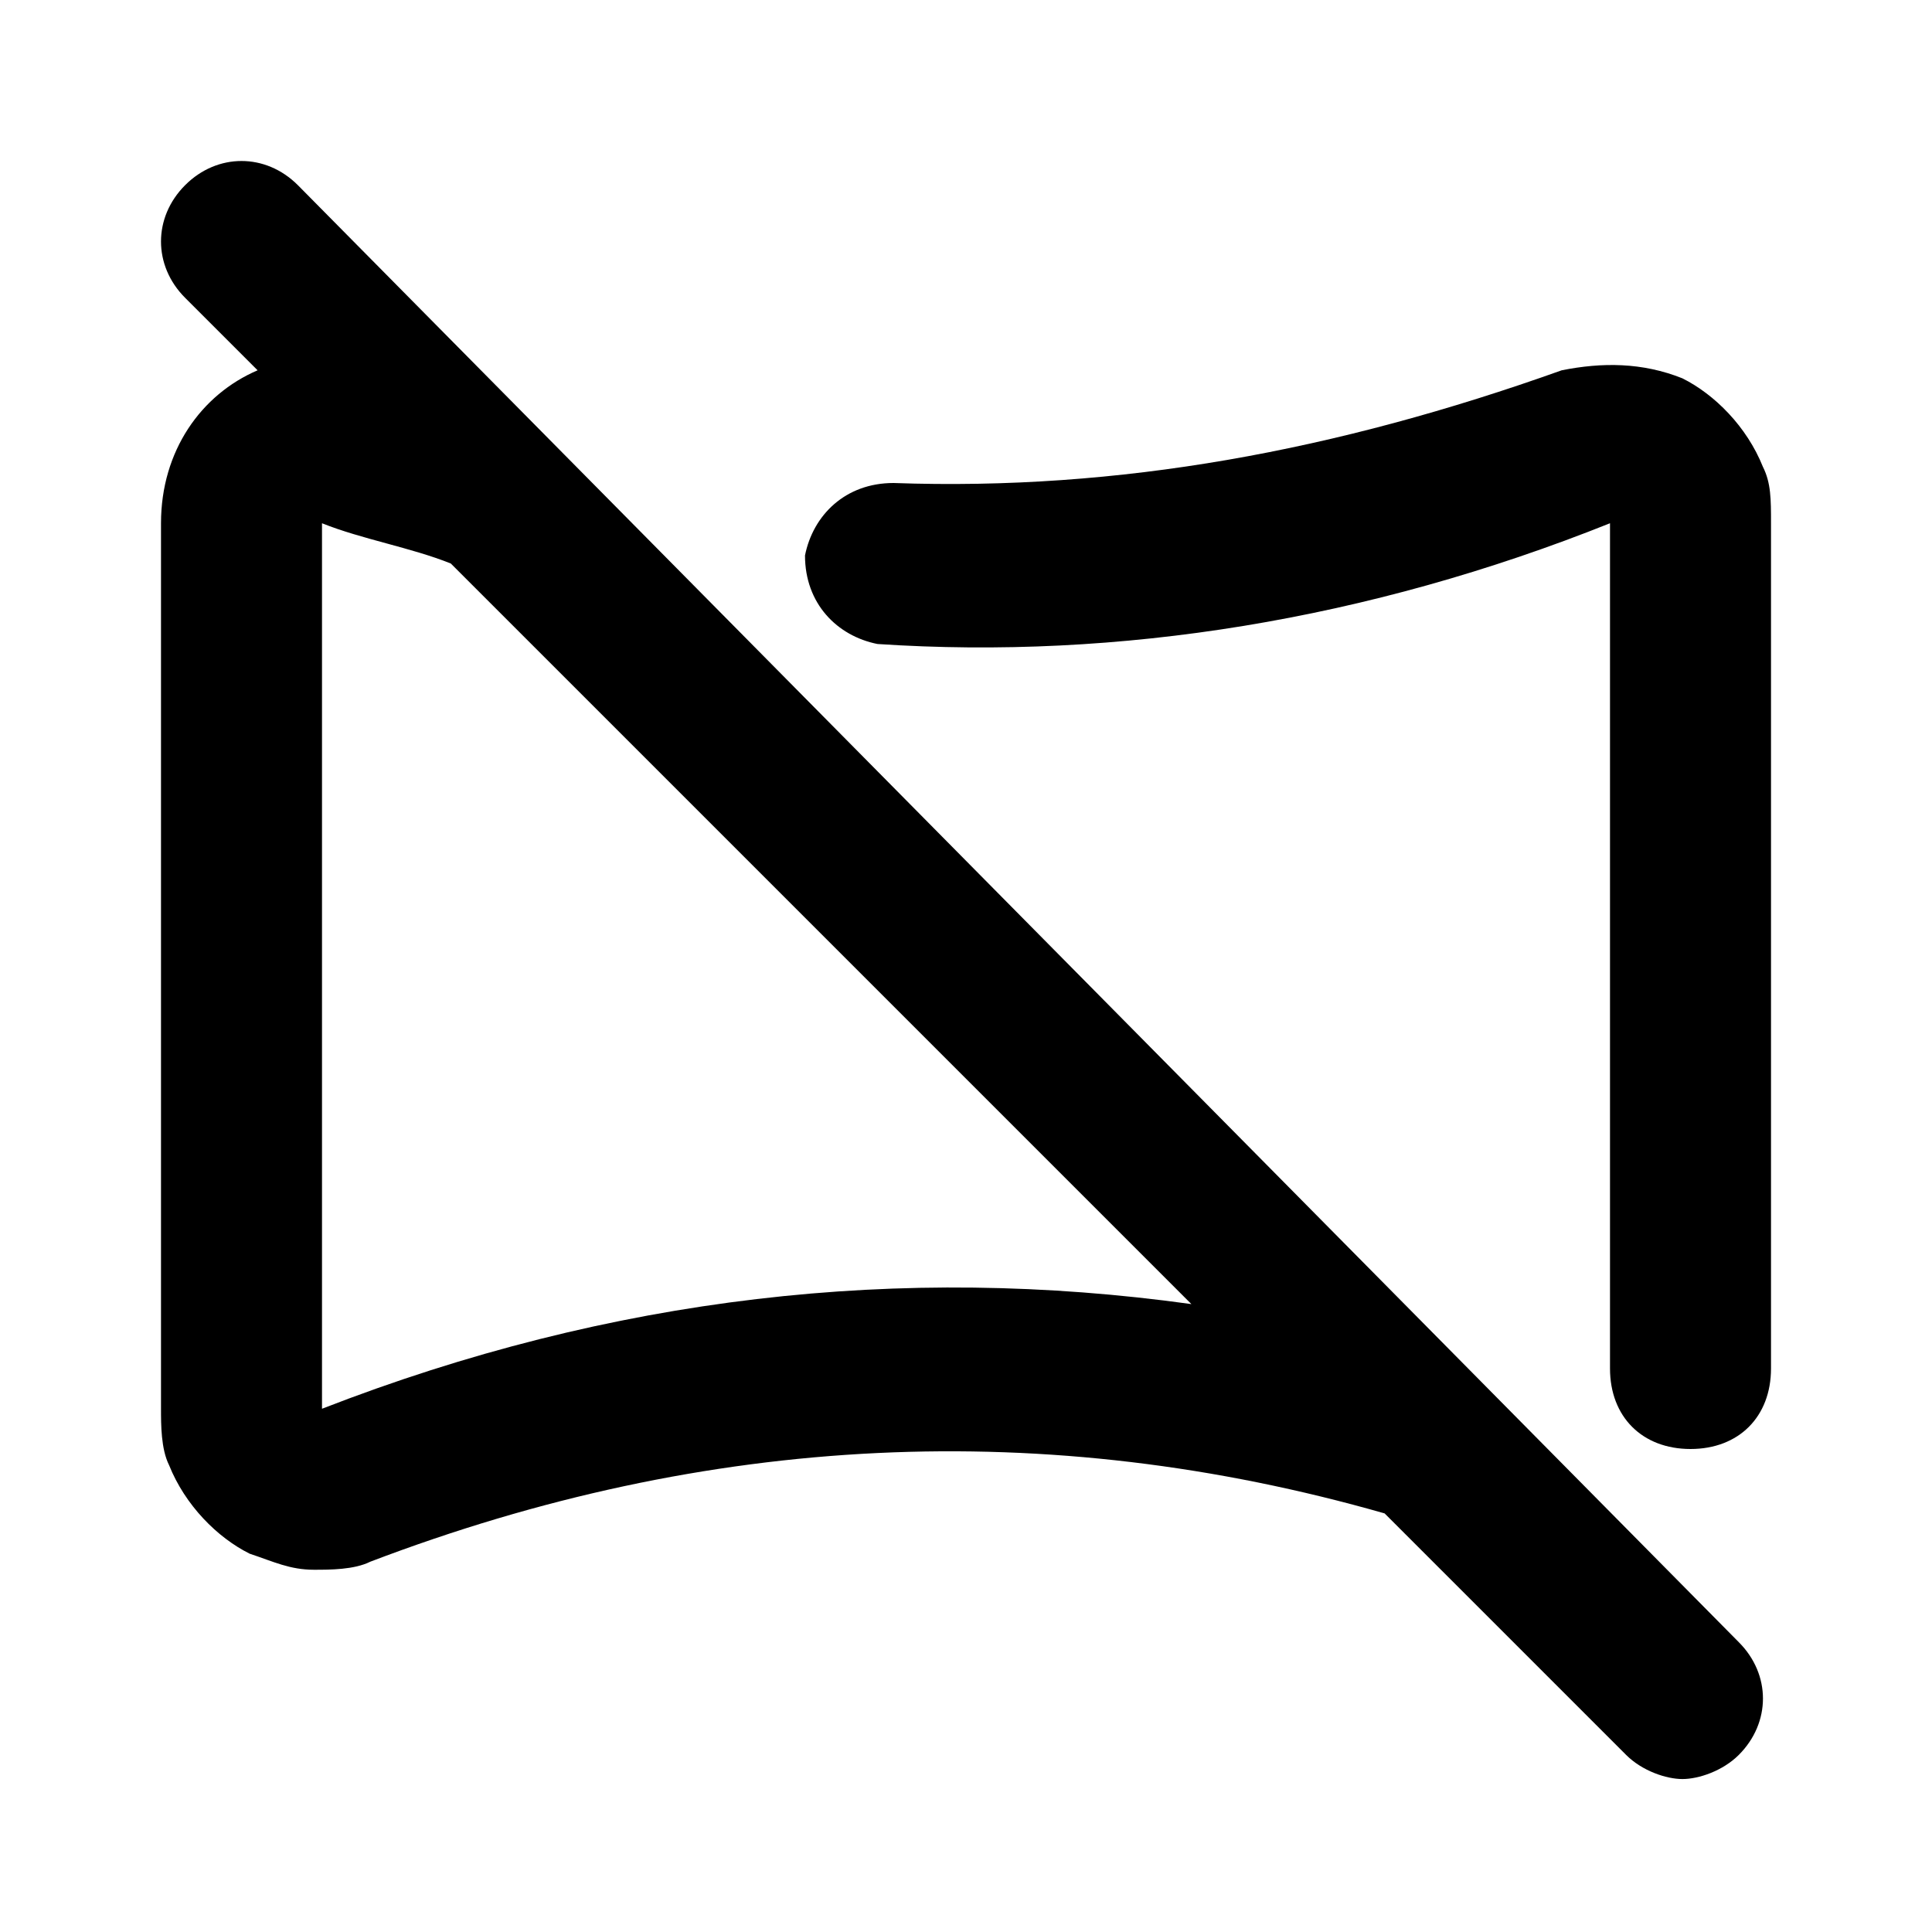 <svg t="1692099016420" class="icon" viewBox="0 0 1024 1024" version="1.1" xmlns="http://www.w3.org/2000/svg" p-id="2371" width="128" height="128"><path d="M934.4 247.467c-8.533-21.333-25.6-38.4-42.667-46.933-21.333-8.533-42.667-8.533-64-4.267-119.467 42.667-234.667 64-354.133 59.733-25.6 0-42.667 17.067-46.933 38.4 0 25.6 17.067 42.667 38.4 46.933 128 8.533 260.267-12.8 388.267-64V725.333c0 25.6 17.067 42.667 42.667 42.667s42.667-17.067 42.667-42.667V277.333c0-12.8 0-21.333-4.267-29.867zM157.867 98.133c-17.067-17.067-42.667-17.067-59.733 0s-17.067 42.667 0 59.733l38.4 38.4c-29.867 12.8-51.2 42.667-51.2 81.067v469.333c0 8.533 0 21.333 4.267 29.867 8.533 21.333 25.6 38.4 42.667 46.933 12.8 4.267 21.333 8.533 34.133 8.533 8.533 0 21.333 0 29.867-4.267 179.2-68.267 358.4-76.8 537.6-25.6l128 128c8.533 8.533 21.333 12.8 29.867 12.8s21.333-4.267 29.867-12.8c17.067-17.067 17.067-42.667 0-59.733L157.867 98.133zM170.667 746.667v-469.333c21.333 8.533 46.933 12.8 68.267 21.333l392.533 392.533c-153.6-21.333-307.2-4.267-460.8 55.467z" p-id="2372"></path></svg>